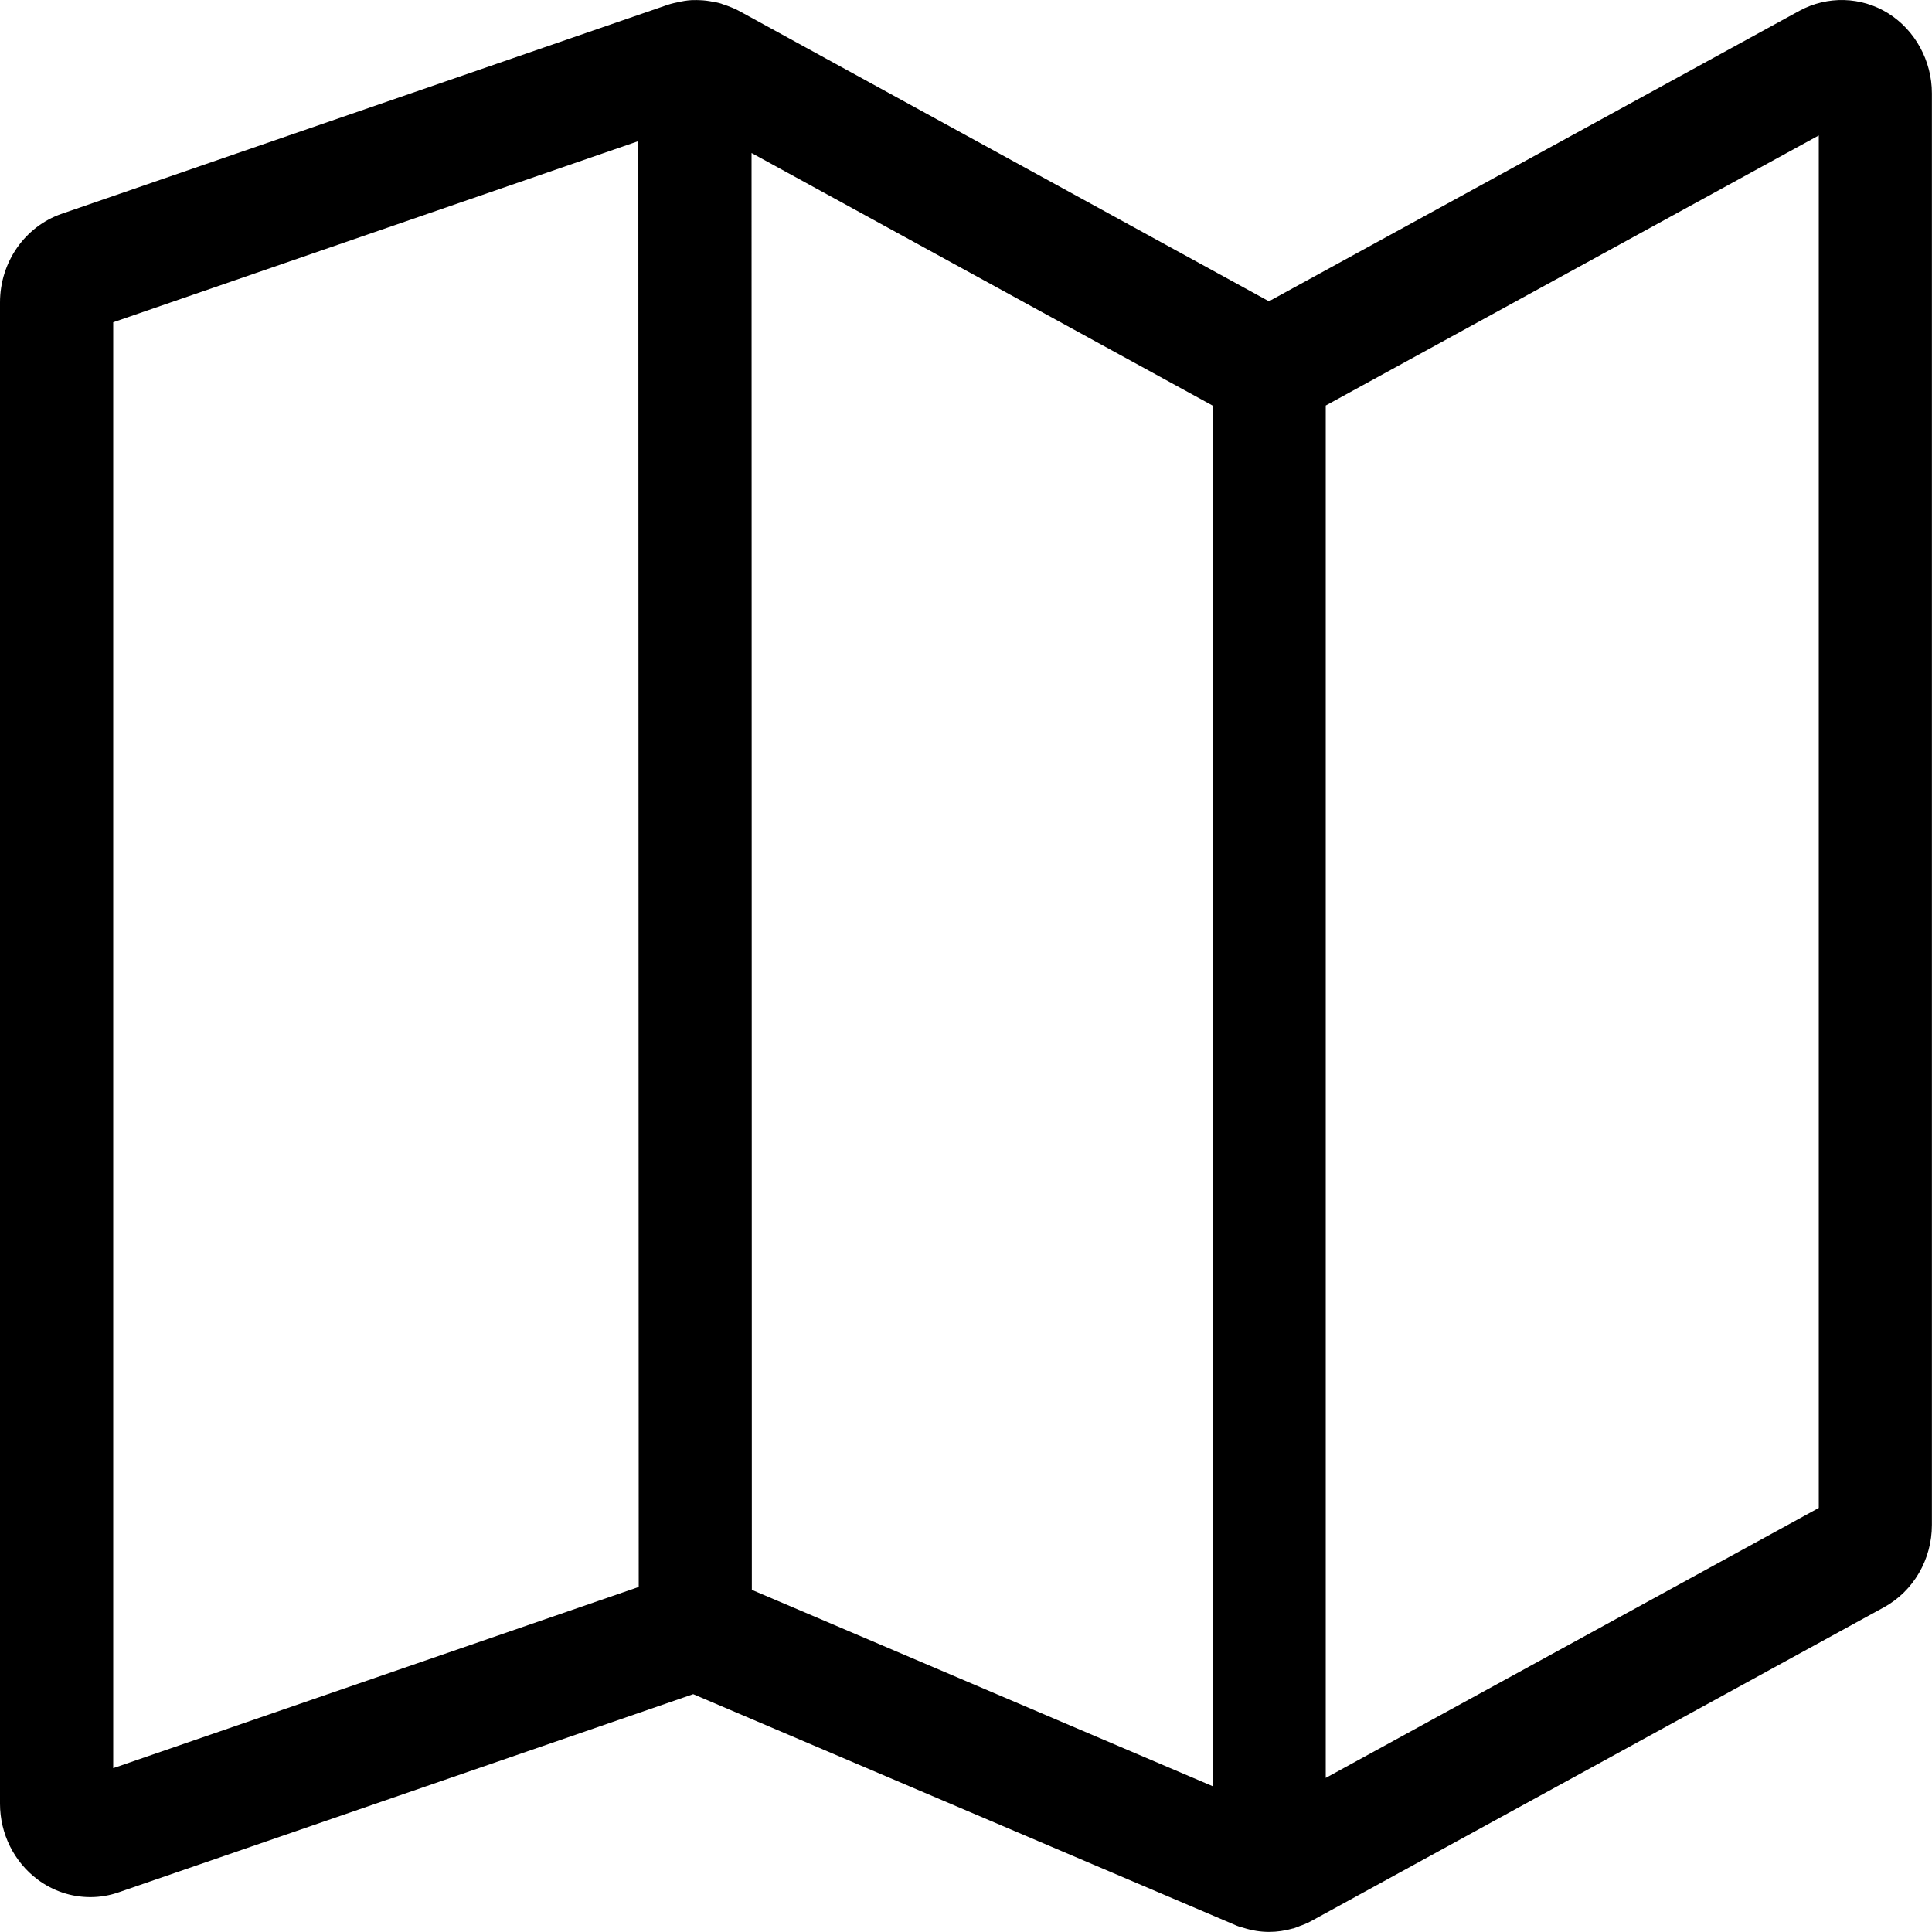 <svg width="20" height="20" viewBox="0 0 20 20" fill="none" xmlns="http://www.w3.org/2000/svg">
<g clip-path="url(#clip0_19512_42606)">
<path d="M19.547 0.138C19.269 -0.036 18.917 -0.046 18.627 0.112L13.136 3.119L7.649 0.112C7.626 0.099 7.601 0.088 7.576 0.078C7.545 0.065 7.512 0.053 7.477 0.042L7.468 0.038C7.455 0.034 7.432 0.027 7.401 0.021H7.394C7.335 0.008 7.284 0.003 7.248 0.002C7.228 0.001 7.203 -1.50345e-05 7.173 0.001H7.163C7.106 0.004 7.057 0.014 7.022 0.022C7.012 0.024 6.995 0.027 6.975 0.032C6.955 0.036 6.934 0.043 6.914 0.049L0.639 2.213C0.257 2.345 0 2.714 0 3.131V18.672C0 18.982 0.145 19.275 0.391 19.458C0.55 19.576 0.739 19.639 0.935 19.639C1.036 19.639 1.136 19.622 1.232 19.588L7.176 17.538L12.78 19.925C12.809 19.939 12.839 19.948 12.87 19.956C12.961 19.985 13.049 19.999 13.137 19.999C13.219 19.999 13.303 19.987 13.386 19.963H13.39C13.42 19.953 13.443 19.944 13.463 19.935C13.485 19.928 13.526 19.913 13.575 19.886L19.502 16.639C19.808 16.471 19.999 16.144 19.999 15.785V0.966C19.999 0.629 19.825 0.312 19.547 0.138ZM7.78 1.584L12.552 4.198V18.49L7.783 16.458L7.78 1.585V1.584ZM6.608 1.461L6.612 16.428L1.172 18.304V3.336L6.608 1.461ZM13.724 18.407V4.198L18.828 1.402V15.61L13.724 18.405V18.407Z" fill="black"/>
</g>
<defs>
<clipPath id="clip0_19512_42606">
<rect width="20" height="20" fill="white"/>
</clipPath>
</defs>
</svg>
